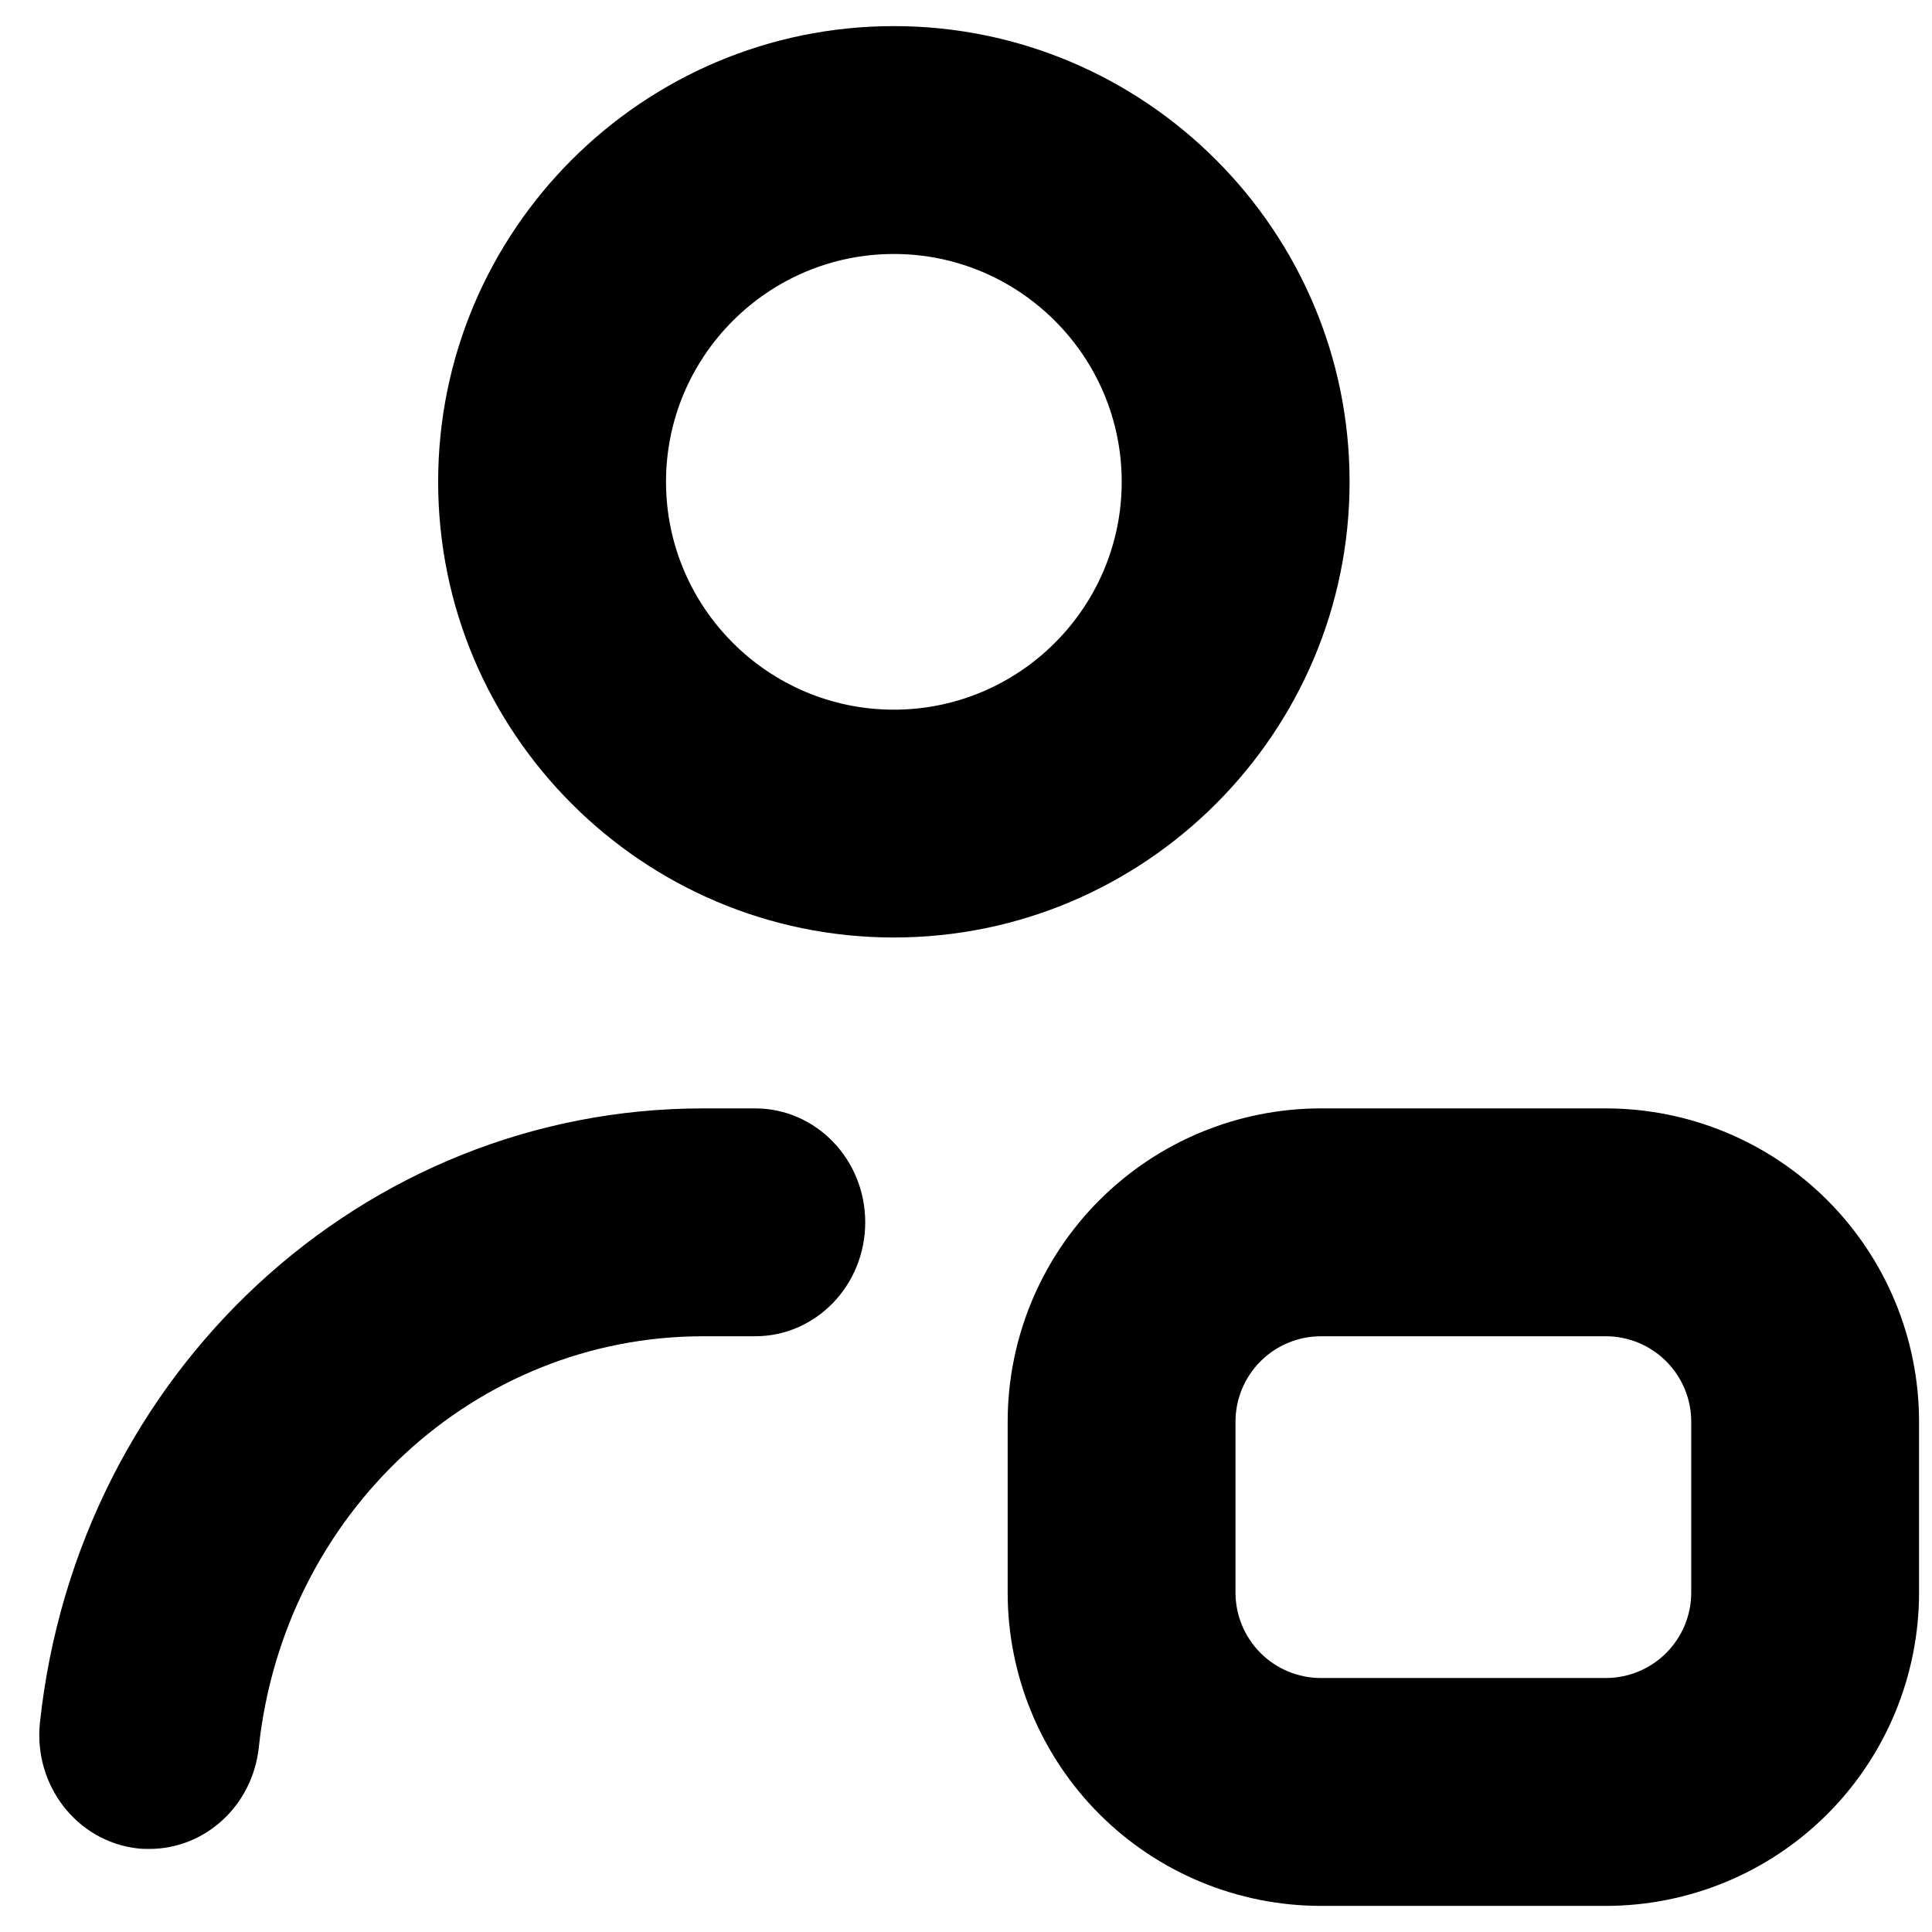 <svg width="1em" height="1em" viewBox="0 0 37 36" fill="none" xmlns="http://www.w3.org/2000/svg">
<path fill-rule="evenodd" clip-rule="evenodd" d="M25.846 8.727C25.846 3.916 21.929 0 17.118 0C12.307 0 8.391 3.916 8.391 8.727C8.391 13.538 12.307 17.454 17.118 17.454C21.929 17.454 25.846 13.538 25.846 8.727ZM12.755 8.727C12.755 6.322 14.713 4.364 17.118 4.364C19.524 4.364 21.482 6.322 21.482 8.727C21.482 11.133 19.524 13.091 17.118 13.091C14.713 13.091 12.755 11.133 12.755 8.727ZM13.465 20.727C6.944 20.727 1.487 25.784 0.765 32.487C0.638 33.687 1.471 34.762 2.626 34.898C2.705 34.909 2.784 34.909 2.863 34.909C3.923 34.909 4.835 34.086 4.956 32.967C5.436 28.478 9.095 25.091 13.465 25.091H14.462C15.627 25.091 16.57 24.114 16.57 22.909C16.57 21.704 15.627 20.727 14.462 20.727H13.465ZM25.298 20.727H30.752C32.344 20.727 33.87 21.359 34.995 22.485C36.12 23.61 36.752 25.136 36.752 26.727V30C36.752 31.591 36.12 33.117 34.995 34.243C33.87 35.368 32.344 36 30.752 36H25.298C23.706 36 22.18 35.368 21.055 34.243C19.93 33.117 19.298 31.591 19.298 30V26.727C19.298 25.136 19.93 23.61 21.055 22.485C22.18 21.359 23.706 20.727 25.298 20.727ZM31.909 31.157C32.216 30.85 32.389 30.434 32.389 30V26.727C32.389 26.293 32.216 25.877 31.909 25.57C31.602 25.263 31.186 25.091 30.752 25.091H25.298C24.864 25.091 24.448 25.263 24.141 25.57C23.834 25.877 23.661 26.293 23.661 26.727V30C23.661 30.434 23.834 30.85 24.141 31.157C24.448 31.464 24.864 31.636 25.298 31.636H30.752C31.186 31.636 31.602 31.464 31.909 31.157Z" fill="currentColor"/>
</svg>
